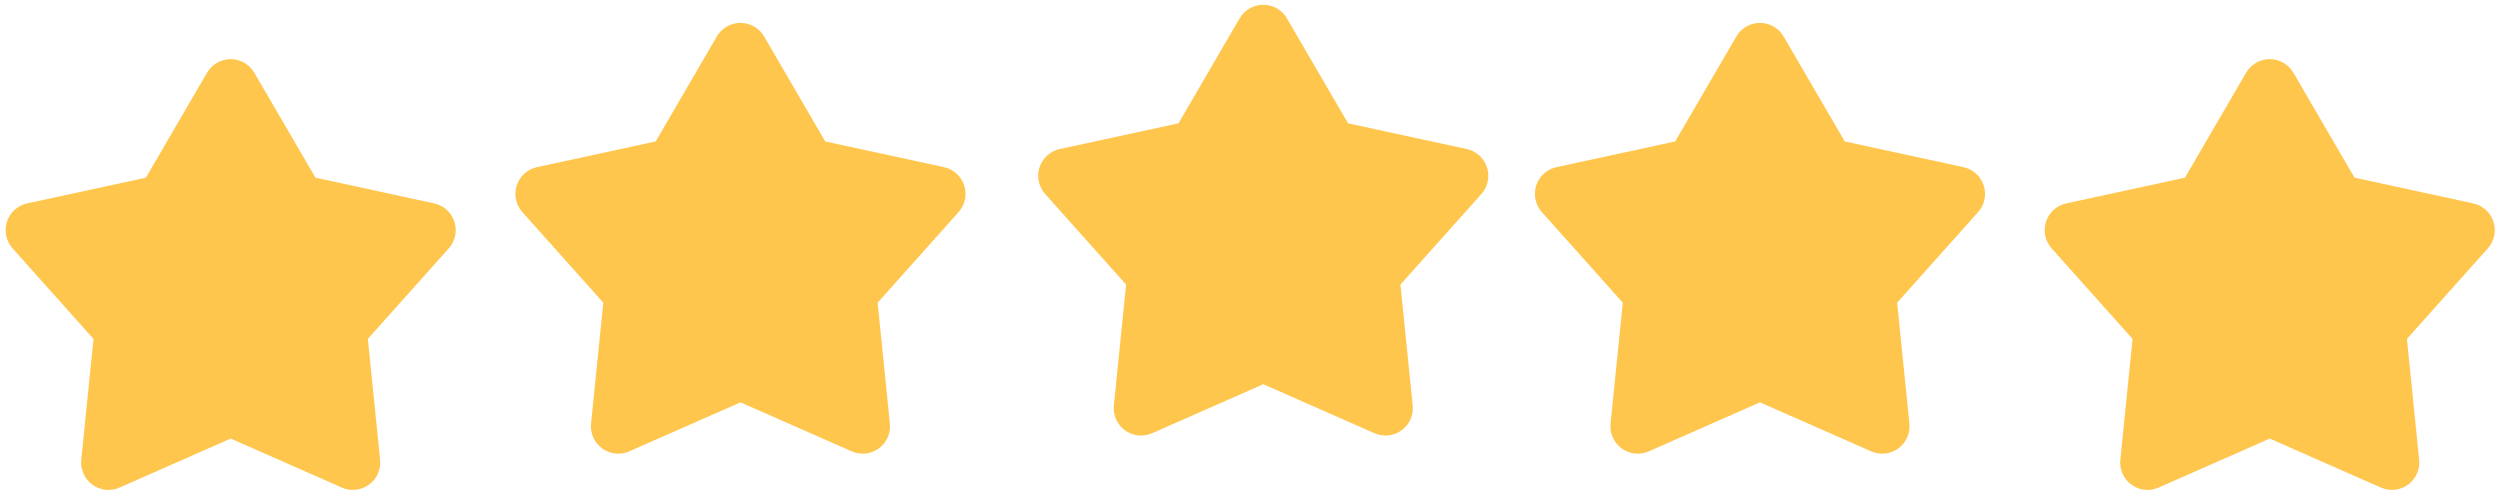 <svg width="125" height="25" viewBox="0 0 125 25" fill="none" xmlns="http://www.w3.org/2000/svg">
<path d="M10.352 3.635C10.473 3.428 10.645 3.257 10.853 3.138C11.06 3.019 11.295 2.956 11.534 2.956C11.773 2.956 12.008 3.019 12.215 3.138C12.422 3.257 12.595 3.428 12.715 3.635L15.773 8.883L21.71 10.17C21.944 10.22 22.16 10.332 22.337 10.492C22.514 10.652 22.647 10.856 22.72 11.084C22.794 11.311 22.807 11.554 22.758 11.787C22.709 12.021 22.599 12.238 22.44 12.417L18.392 16.946L19.005 22.99C19.029 23.228 18.991 23.468 18.893 23.686C18.795 23.905 18.642 24.094 18.448 24.234C18.255 24.375 18.028 24.462 17.79 24.488C17.552 24.513 17.312 24.476 17.093 24.379L11.534 21.929L5.975 24.379C5.756 24.476 5.516 24.513 5.278 24.488C5.04 24.462 4.813 24.375 4.619 24.234C4.426 24.094 4.273 23.905 4.175 23.686C4.077 23.468 4.039 23.228 4.063 22.99L4.675 16.946L0.628 12.418C0.469 12.239 0.359 12.022 0.309 11.788C0.26 11.554 0.273 11.312 0.347 11.084C0.42 10.857 0.553 10.652 0.73 10.492C0.907 10.332 1.124 10.22 1.358 10.17L7.295 8.883L10.352 3.635Z" fill="#FFC64D"/>
<path d="M35.842 1.823C35.962 1.617 36.135 1.445 36.342 1.326C36.549 1.207 36.784 1.144 37.023 1.144C37.262 1.144 37.497 1.207 37.705 1.326C37.912 1.445 38.084 1.617 38.205 1.823L41.262 7.072L47.2 8.358C47.433 8.409 47.649 8.52 47.827 8.68C48.004 8.841 48.136 9.045 48.21 9.272C48.283 9.499 48.296 9.742 48.247 9.976C48.198 10.21 48.088 10.427 47.929 10.605L43.882 15.134L44.494 21.178C44.519 21.416 44.48 21.656 44.382 21.875C44.285 22.093 44.131 22.282 43.938 22.422C43.744 22.563 43.517 22.651 43.279 22.676C43.041 22.701 42.801 22.664 42.582 22.567L37.023 20.117L31.464 22.567C31.245 22.664 31.005 22.701 30.767 22.676C30.529 22.651 30.302 22.563 30.109 22.422C29.915 22.282 29.762 22.093 29.664 21.875C29.567 21.656 29.528 21.416 29.552 21.178L30.165 15.134L26.117 10.606C25.958 10.428 25.848 10.211 25.799 9.977C25.749 9.743 25.762 9.5 25.836 9.272C25.91 9.045 26.042 8.841 26.219 8.68C26.397 8.52 26.613 8.409 26.847 8.358L32.784 7.072L35.842 1.823Z" fill="#FFC64D"/>
<path d="M61.982 0.917C62.103 0.711 62.275 0.539 62.483 0.42C62.69 0.301 62.925 0.239 63.164 0.239C63.403 0.239 63.638 0.301 63.845 0.42C64.052 0.539 64.225 0.711 64.345 0.917L67.403 6.166L73.34 7.452C73.574 7.503 73.79 7.614 73.967 7.774C74.144 7.935 74.276 8.139 74.35 8.366C74.424 8.593 74.437 8.836 74.388 9.07C74.339 9.304 74.229 9.521 74.07 9.699L70.022 14.229L70.635 20.272C70.659 20.51 70.62 20.751 70.523 20.969C70.425 21.187 70.272 21.376 70.078 21.517C69.885 21.657 69.658 21.745 69.42 21.77C69.182 21.796 68.942 21.758 68.723 21.662L63.164 19.211L57.605 21.662C57.386 21.758 57.145 21.796 56.908 21.77C56.67 21.745 56.443 21.657 56.249 21.517C56.056 21.376 55.903 21.187 55.805 20.969C55.707 20.751 55.669 20.51 55.693 20.272L56.305 14.229L52.258 9.7C52.098 9.522 51.989 9.305 51.939 9.071C51.89 8.837 51.903 8.594 51.977 8.366C52.05 8.139 52.182 7.935 52.36 7.774C52.537 7.614 52.754 7.503 52.987 7.452L58.925 6.166L61.982 0.917Z" fill="#FFC64D"/>
<path d="M86.817 1.823C86.938 1.617 87.11 1.445 87.317 1.326C87.525 1.207 87.76 1.144 87.999 1.144C88.238 1.144 88.473 1.207 88.68 1.326C88.887 1.445 89.06 1.617 89.18 1.823L92.237 7.072L98.175 8.358C98.409 8.409 98.625 8.52 98.802 8.68C98.979 8.841 99.111 9.045 99.185 9.272C99.259 9.499 99.272 9.742 99.223 9.976C99.174 10.21 99.064 10.427 98.905 10.605L94.857 15.134L95.47 21.178C95.494 21.416 95.455 21.656 95.358 21.875C95.26 22.093 95.107 22.282 94.913 22.422C94.72 22.563 94.493 22.651 94.255 22.676C94.017 22.701 93.777 22.664 93.558 22.567L87.999 20.117L82.44 22.567C82.221 22.664 81.981 22.701 81.743 22.676C81.505 22.651 81.278 22.563 81.084 22.422C80.891 22.282 80.737 22.093 80.64 21.875C80.542 21.656 80.503 21.416 80.528 21.178L81.14 15.134L77.093 10.606C76.933 10.428 76.823 10.211 76.774 9.977C76.725 9.743 76.738 9.5 76.811 9.272C76.885 9.045 77.017 8.841 77.195 8.68C77.372 8.52 77.589 8.409 77.822 8.358L83.76 7.072L86.817 1.823Z" fill="#FFC64D"/>
<path d="M112.306 3.635C112.426 3.428 112.598 3.257 112.806 3.138C113.013 3.019 113.248 2.956 113.487 2.956C113.726 2.956 113.961 3.019 114.168 3.138C114.376 3.257 114.548 3.428 114.668 3.635L117.726 8.883L123.663 10.17C123.897 10.22 124.113 10.332 124.29 10.492C124.468 10.652 124.6 10.856 124.673 11.084C124.747 11.311 124.76 11.554 124.711 11.787C124.662 12.021 124.552 12.238 124.393 12.417L120.346 16.946L120.958 22.99C120.982 23.228 120.944 23.468 120.846 23.686C120.748 23.905 120.595 24.094 120.402 24.234C120.208 24.375 119.981 24.462 119.743 24.488C119.505 24.513 119.265 24.476 119.046 24.379L113.487 21.929L107.928 24.379C107.709 24.476 107.469 24.513 107.231 24.488C106.993 24.462 106.766 24.375 106.573 24.234C106.379 24.094 106.226 23.905 106.128 23.686C106.03 23.468 105.992 23.228 106.016 22.99L106.628 16.946L102.581 12.418C102.422 12.239 102.312 12.022 102.262 11.788C102.213 11.554 102.226 11.312 102.3 11.084C102.374 10.857 102.506 10.652 102.683 10.492C102.861 10.332 103.077 10.22 103.311 10.17L109.248 8.883L112.306 3.635Z" fill="#FFC64D"/>
</svg>
